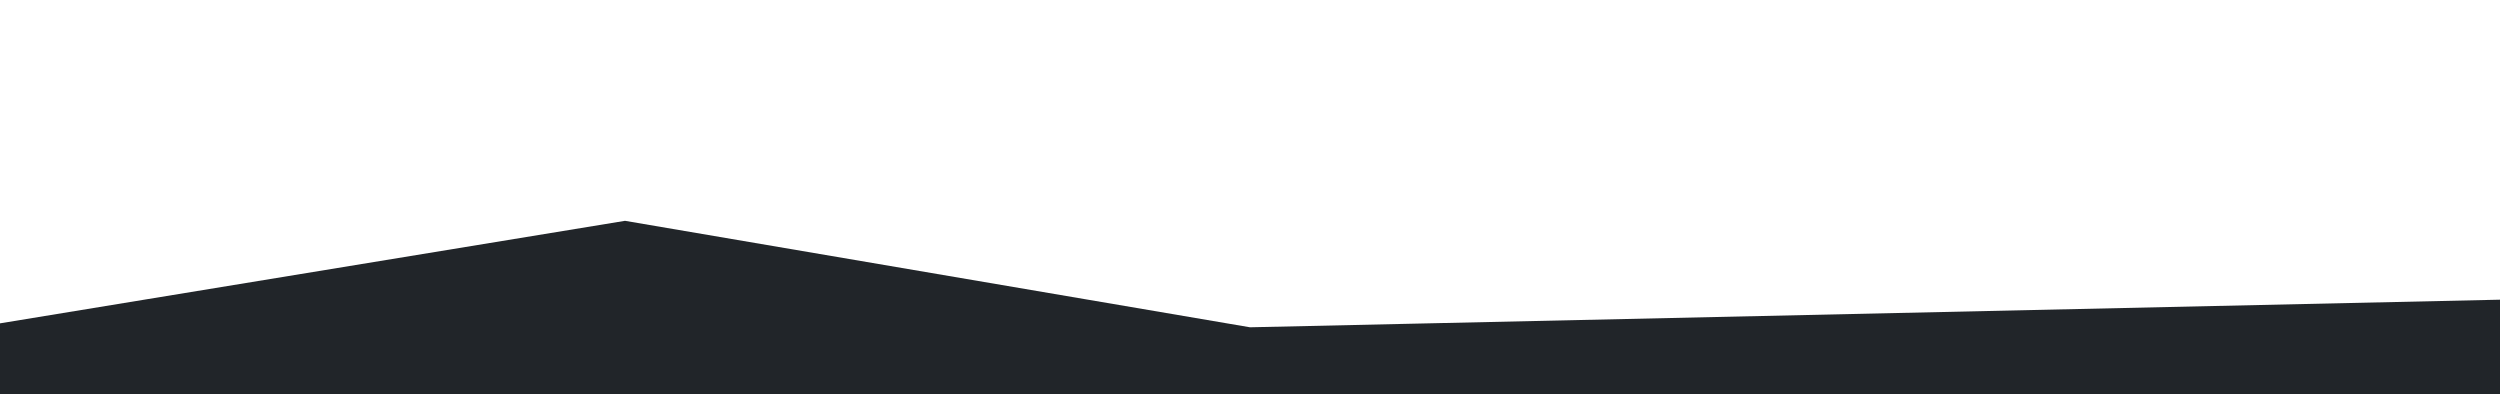 <svg id="visual" viewBox="0 0 1268 200" width="1268" height="200" xmlns="http://www.w3.org/2000/svg" xmlns:xlink="http://www.w3.org/1999/xlink" version="1.1"><rect x="0" y="0" width="1268" height="200" fill="#ffffff"></rect><path d="M0 164L317 112L634 166L951 159L1268 152L1268 201L951 201L634 201L317 201L0 201Z" fill="#212529" stroke-linecap="square" stroke-linejoin="bevel"></path></svg>